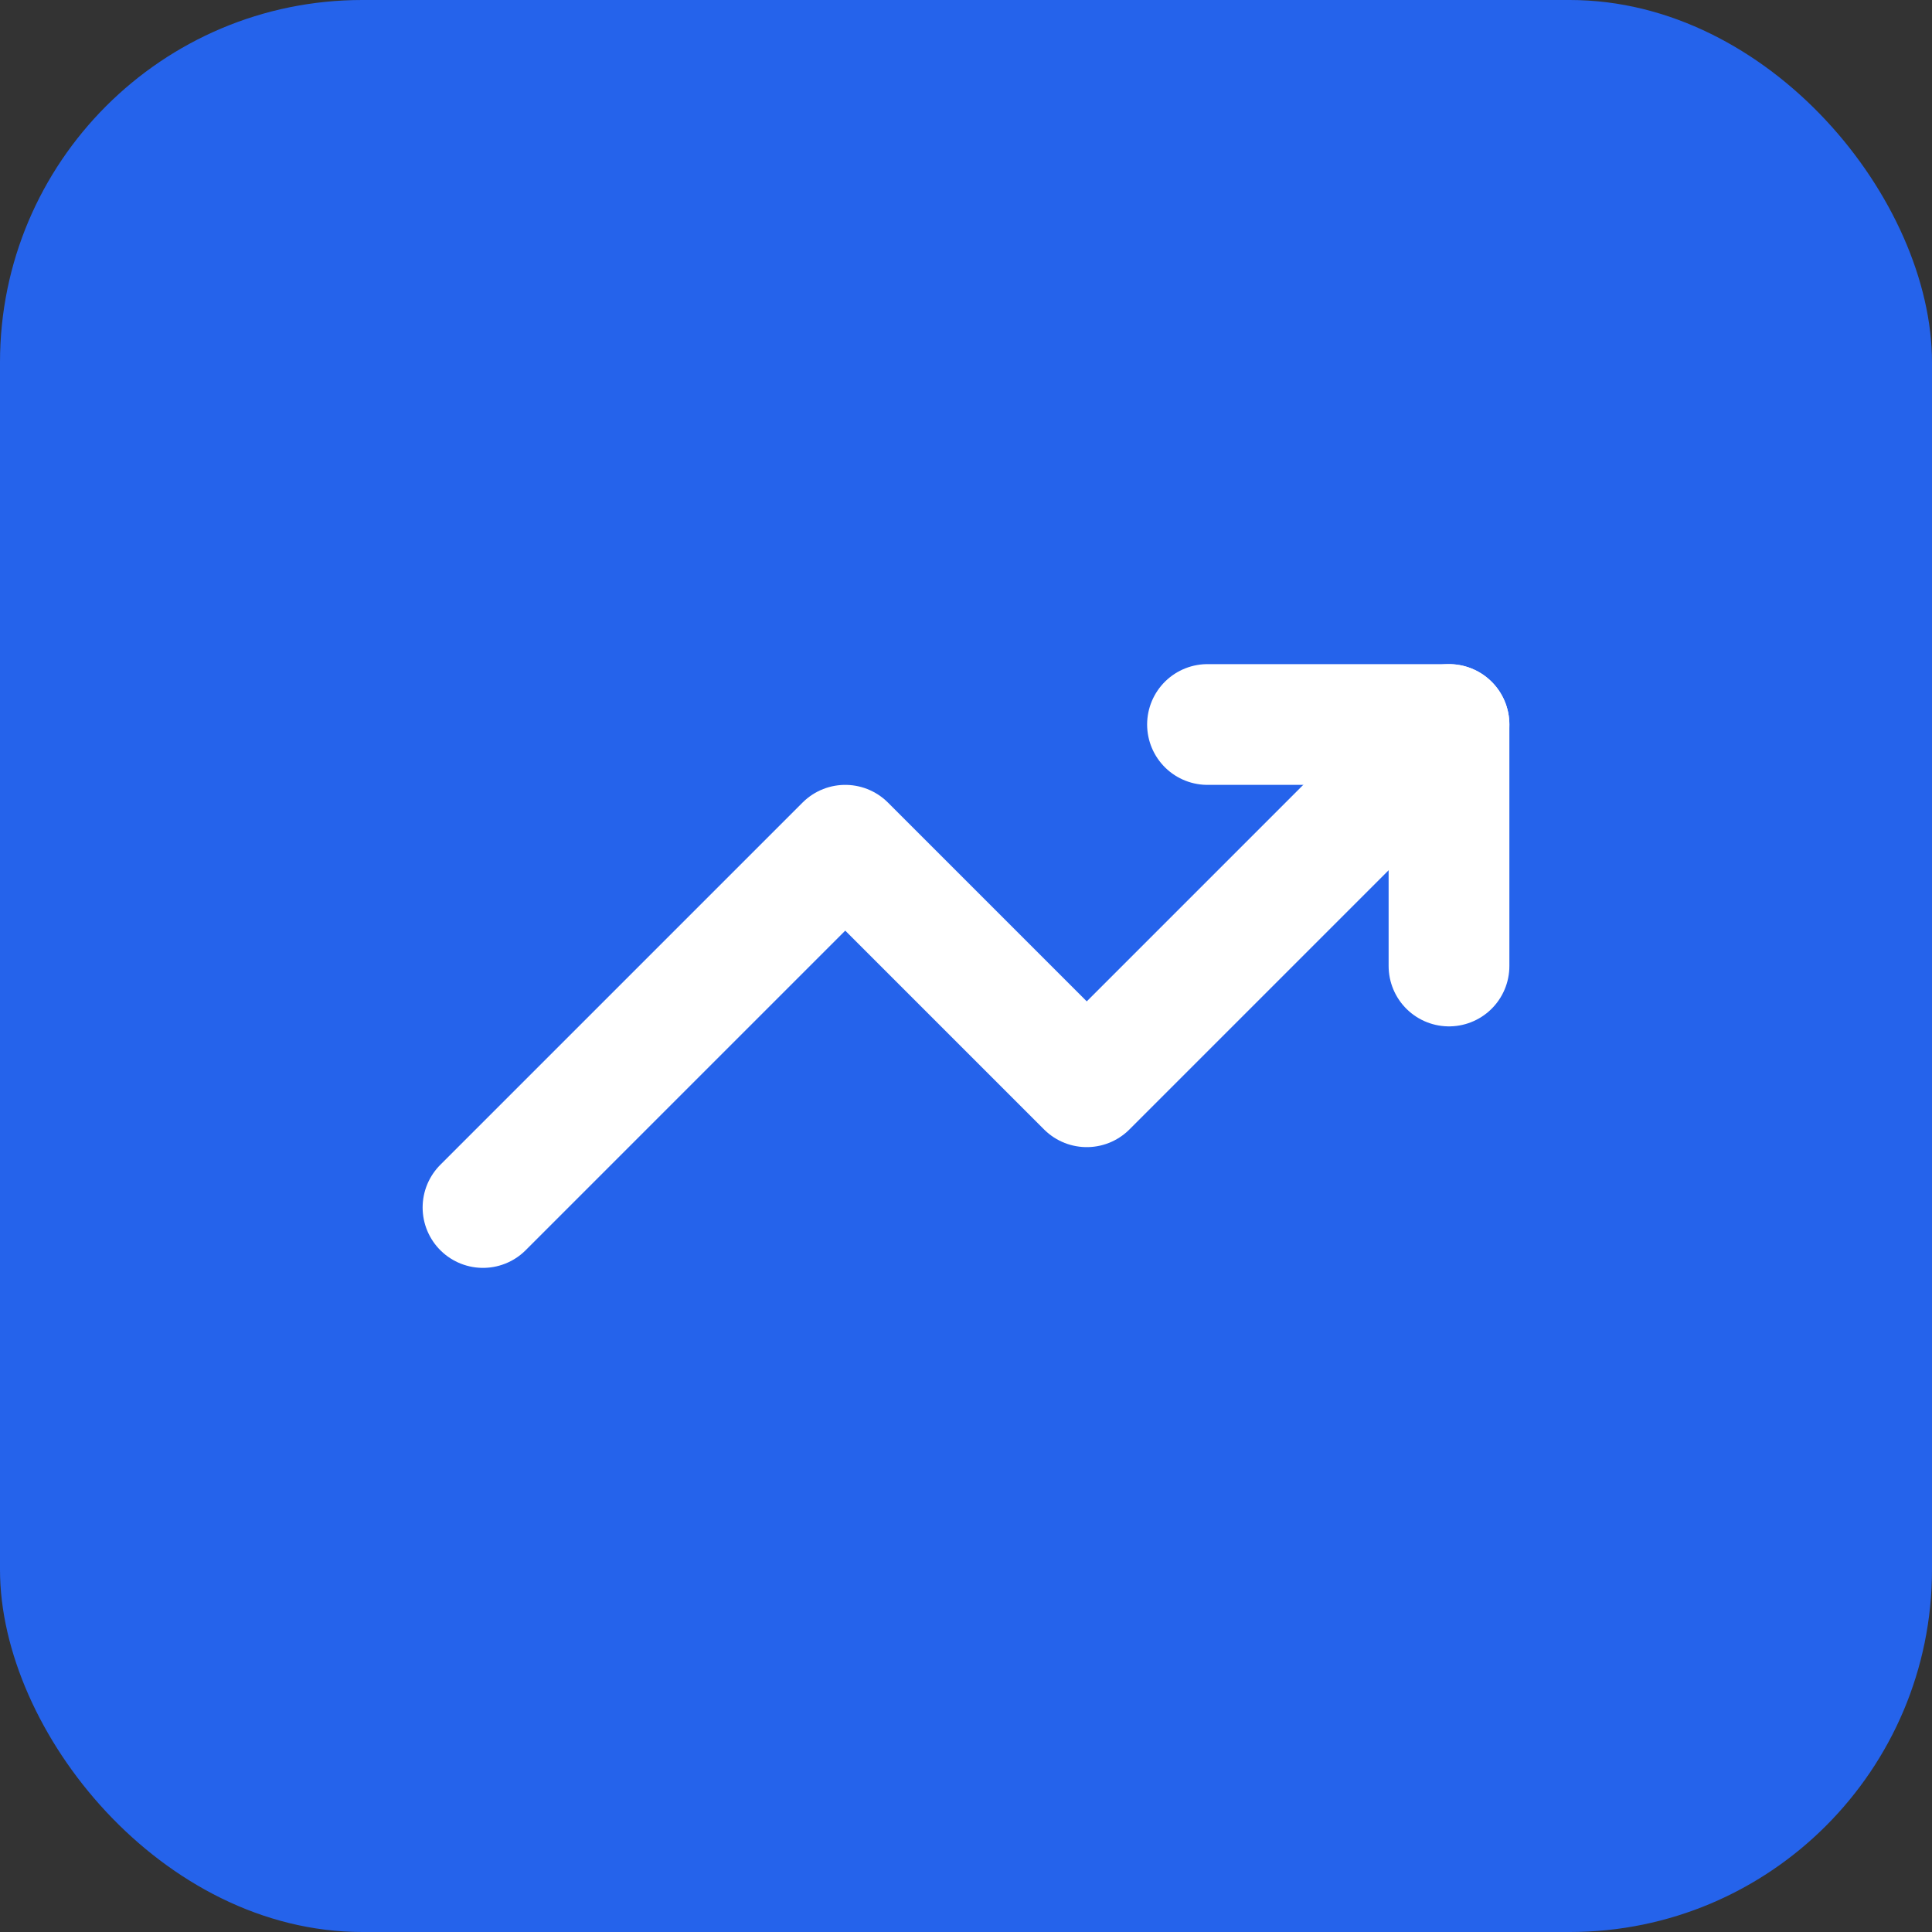 <svg width="32" height="32" viewBox="0 0 32 32" fill="none" xmlns="http://www.w3.org/2000/svg">
  <rect x="0" y="0" width="32" height="32" fill="#333333" stroke="none"/>
  <rect width="32" height="32" rx="6" fill="#2563eb"/>
  <path d="M8 20L14 14L18 18L24 12" stroke="white" stroke-width="2" stroke-linecap="round" stroke-linejoin="round"/>
  <path d="M20 12H24V16" stroke="white" stroke-width="2" stroke-linecap="round" stroke-linejoin="round"/>
</svg>